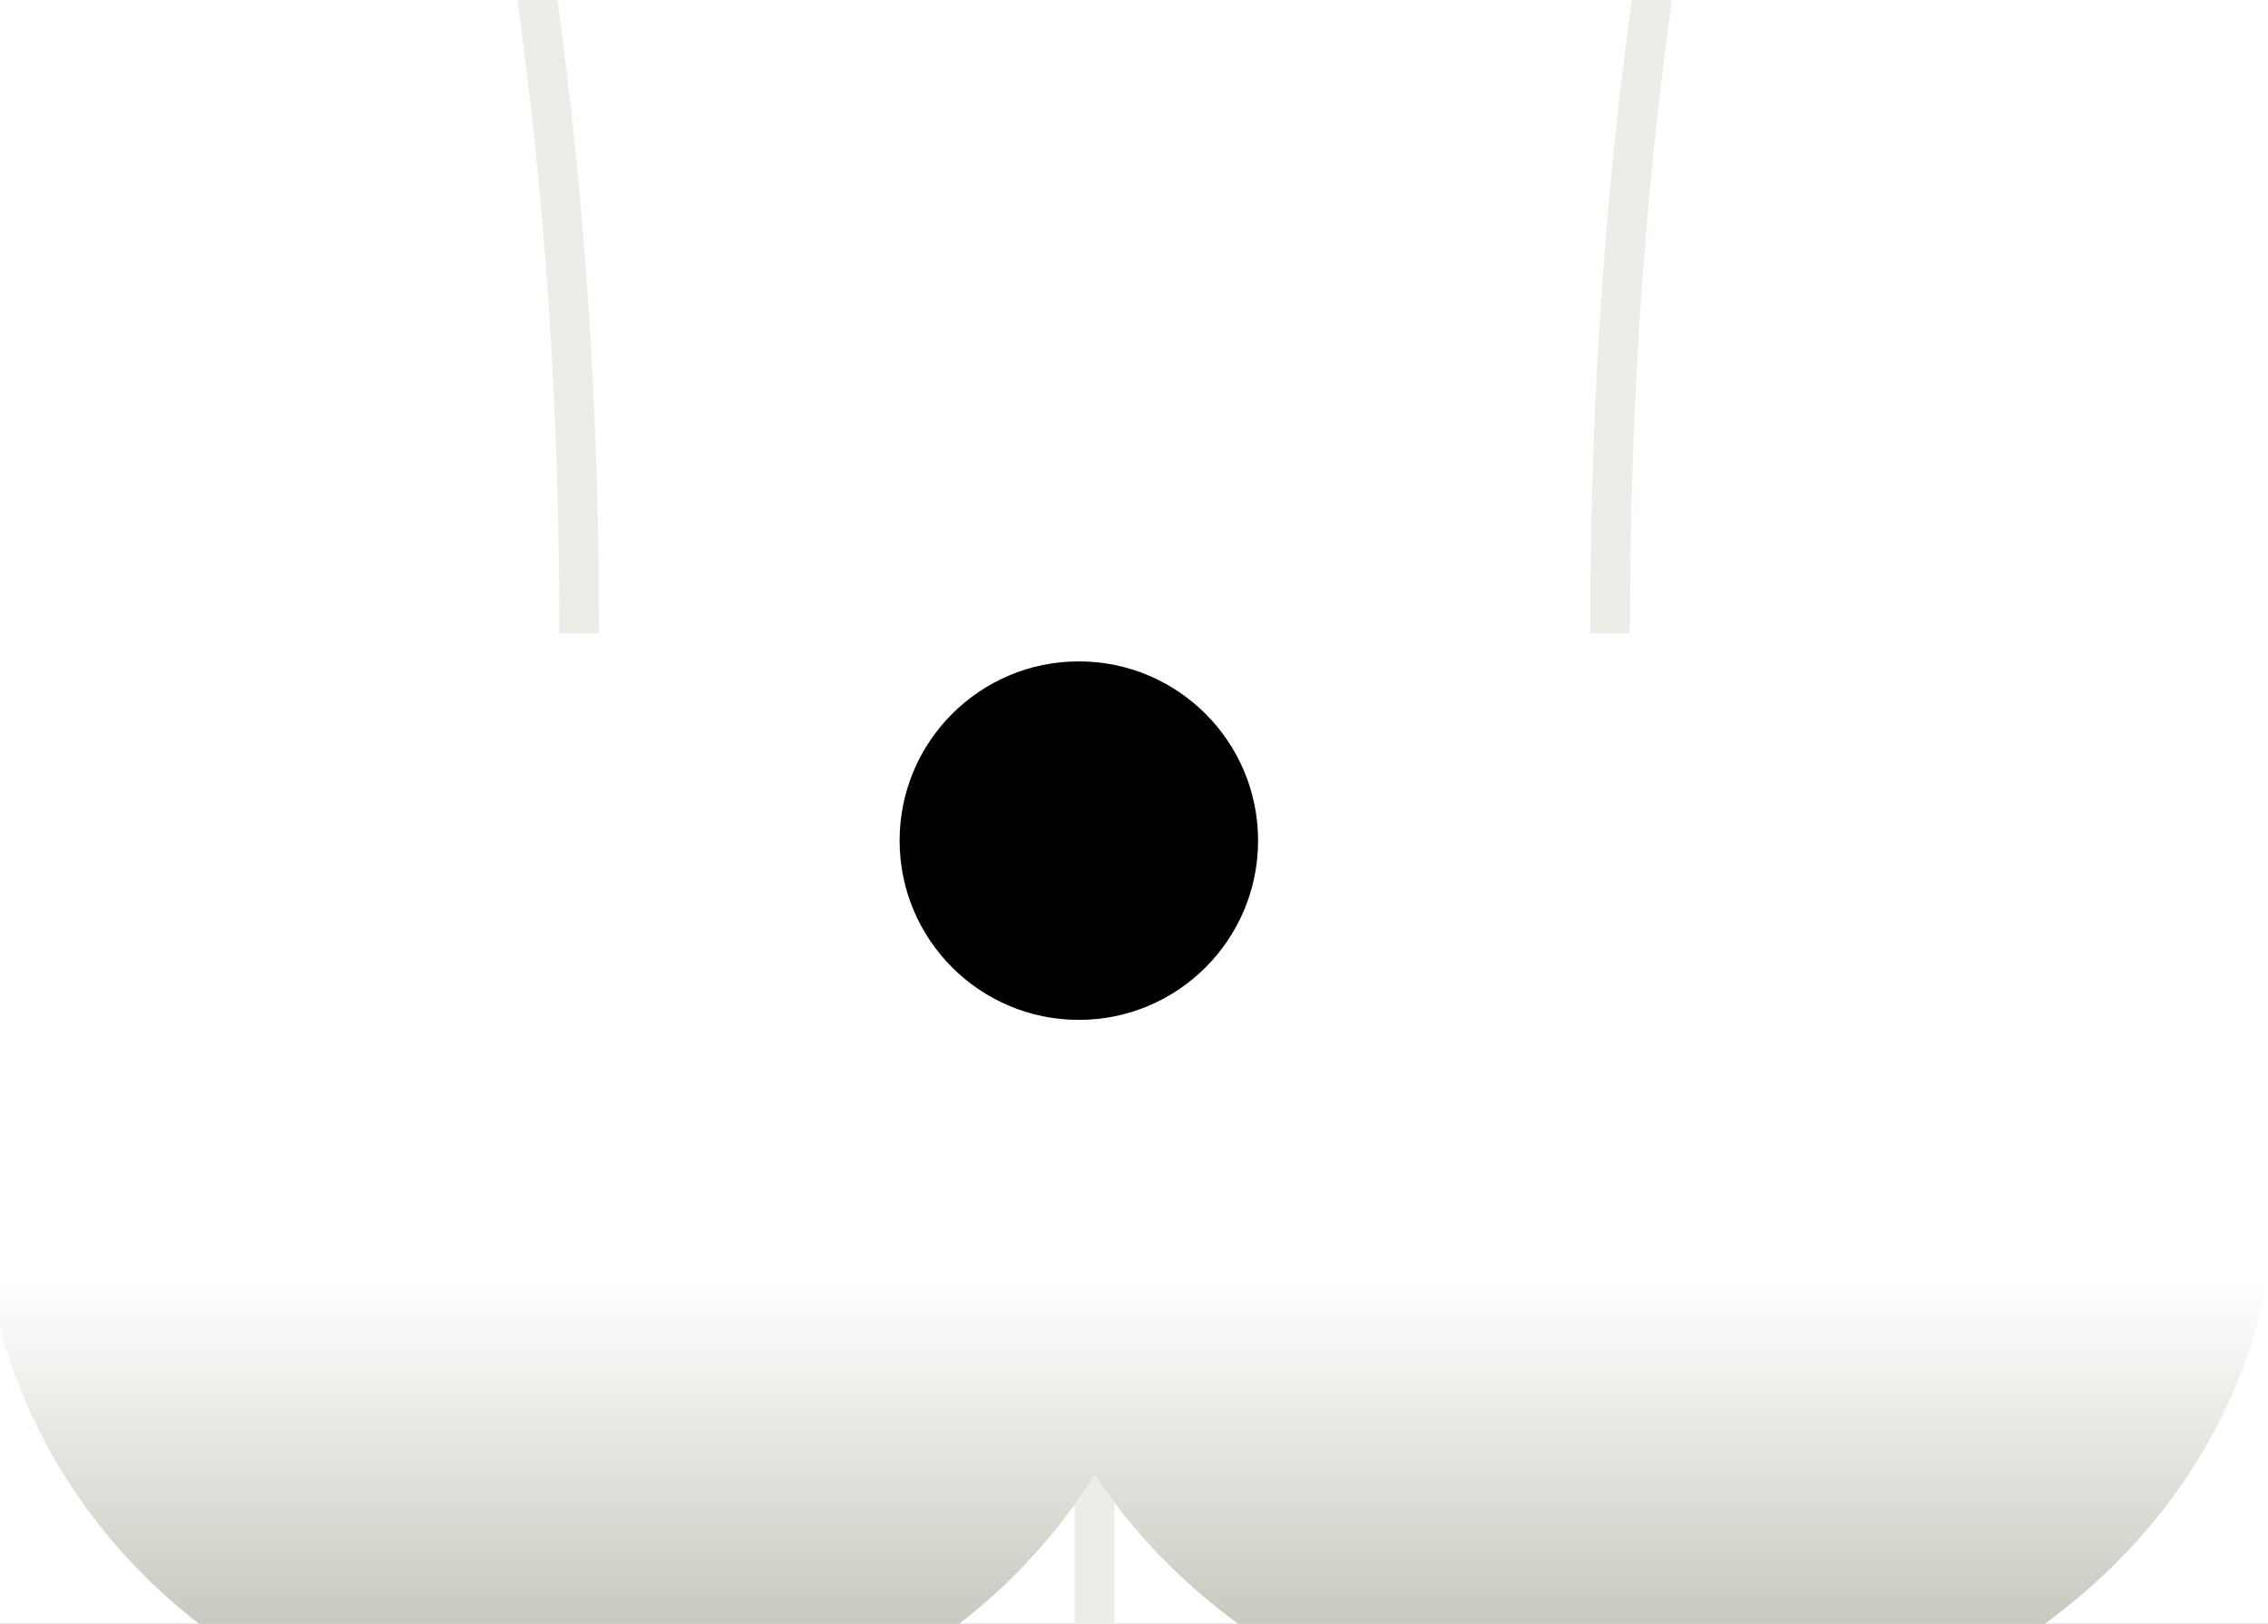 <?xml version="1.0" encoding="utf-8"?>
<!-- Generator: Adobe Illustrator 13.0.0, SVG Export Plug-In . SVG Version: 6.00 Build 14948)  -->
<!DOCTYPE svg PUBLIC "-//W3C//DTD SVG 1.1//EN" "http://www.w3.org/Graphics/SVG/1.1/DTD/svg11.dtd">
<svg version="1.1" xmlns="http://www.w3.org/2000/svg" xmlns:xlink="http://www.w3.org/1999/xlink" x="0px" y="0px"
	 width="171.333px" height="122.667px" viewBox="0 0 171.333 122.667" enable-background="new 0 0 171.333 122.667"
	 xml:space="preserve">
<rect x="0" y="0" width="171.333" height="122.667" fill="#333333" stroke="none"/>
<g id="Layer_1">
	<g id="Layer_2">
	</g>
	<linearGradient id="SVGID_1_" gradientUnits="userSpaceOnUse" x1="85.254" y1="213.667" x2="85.254" y2="360.834">
		<stop  offset="0" style="stop-color:#FFFFFF"/>
		<stop  offset="1" style="stop-color:#93917D"/>
	</linearGradient>
	<path fill="url(#SVGID_1_)" d="M458.736,99.429c0-158.221-167.213-286.485-373.481-286.485
		c-206.268,0-373.481,128.264-373.481,286.485c0,158.222,167.213,236.988,373.481,236.988
		C291.523,336.417,458.736,257.651,458.736,99.429z"/>
	<g>
		<defs>
			<path id="SVGID_2_" d="M458.736,99.429c0-158.221-167.213-286.485-373.481-286.485c-206.268,0-373.481,128.264-373.481,286.485
				c0,158.222,167.213,236.988,373.481,236.988C291.523,336.417,458.736,257.651,458.736,99.429z"/>
		</defs>
		<clipPath id="SVGID_3_">
			<use xlink:href="#SVGID_2_"  overflow="visible"/>
		</clipPath>
	</g>
	<path d="M-168.167-99.5c0,0-8.667-93.333,29.333-109c0,0,63,19.667,88,82L-168.167-99.5z"/>
	
		<radialGradient id="SVGID_4_" cx="-61.5" cy="-131.5" r="74.46" gradientTransform="matrix(-1 0 0 1 236.509 0)" gradientUnits="userSpaceOnUse">
		<stop  offset="0" style="stop-color:#C7B293"/>
		<stop  offset="0.465" style="stop-color:#C5B091"/>
		<stop  offset="0.632" style="stop-color:#BEA98B"/>
		<stop  offset="0.751" style="stop-color:#B39E80"/>
		<stop  offset="0.848" style="stop-color:#A28D70"/>
		<stop  offset="0.929" style="stop-color:#8C785C"/>
		<stop  offset="1" style="stop-color:#725E44"/>
	</radialGradient>
	<path fill="url(#SVGID_4_)" d="M338.675-99.5c0,0,8.667-93.333-29.333-109c0,0-63,19.667-88,82L338.675-99.5z"/>
	<line fill="none" stroke="#EEECE6" stroke-width="3" x1="82.692" y1="111.376" x2="82.692" y2="336.417"/>
	<path fill="none" stroke="#EEECE6" stroke-width="3" d="M-71.075-160.822c0,0,114.829,34.066,114.829,208.656"/>
	<path fill="none" stroke="#EEECE6" stroke-width="3" d="M236.458-160.822c0,0-114.829,34.066-114.829,208.656"/>
	<circle cx="-77.333" cy="77.333" r="29.5"/>
	<linearGradient id="SVGID_5_" gradientUnits="userSpaceOnUse" x1="43.754" y1="96.834" x2="43.754" y2="149.334">
		<stop  offset="0" style="stop-color:#FFFFFF"/>
		<stop  offset="1" style="stop-color:#93917D"/>
	</linearGradient>
	<ellipse fill="url(#SVGID_5_)" cx="43.754" cy="90.083" rx="45.088" ry="42.25"/>
	<circle cx="247.842" cy="77.333" r="29.5"/>
	
		<linearGradient id="SVGID_6_" gradientUnits="userSpaceOnUse" x1="112.504" y1="96.834" x2="112.504" y2="149.334" gradientTransform="matrix(-1 0 0 1 236.509 0)">
		<stop  offset="0" style="stop-color:#FFFFFF"/>
		<stop  offset="1" style="stop-color:#93917D"/>
	</linearGradient>
	<ellipse fill="url(#SVGID_6_)" cx="124.004" cy="90.083" rx="47.838" ry="42.25"/>
	<circle cx="81.5" cy="63.5" r="13.54"/>
</g>
<g id="Layer_2_1_">
	<path d="M-242.822-37.583c125.56-9.634,232.794-66.969,290.455-148.035C-77.927-175.984-185.162-118.648-242.822-37.583z"/>
	<radialGradient id="SVGID_7_" cx="293.747" cy="-107.067" r="180.615" gradientUnits="userSpaceOnUse">
		<stop  offset="0" style="stop-color:#C7B293"/>
		<stop  offset="0.465" style="stop-color:#C5B091"/>
		<stop  offset="0.632" style="stop-color:#BEA98B"/>
		<stop  offset="0.751" style="stop-color:#B39E80"/>
		<stop  offset="0.848" style="stop-color:#A28D70"/>
		<stop  offset="0.929" style="stop-color:#8C785C"/>
		<stop  offset="1" style="stop-color:#725E44"/>
	</radialGradient>
	<path fill="url(#SVGID_7_)" d="M408.206-37.583c-125.561-9.634-232.795-66.969-290.455-148.035
		C243.311-175.984,350.545-118.648,408.206-37.583z"/>
</g>
</svg>
